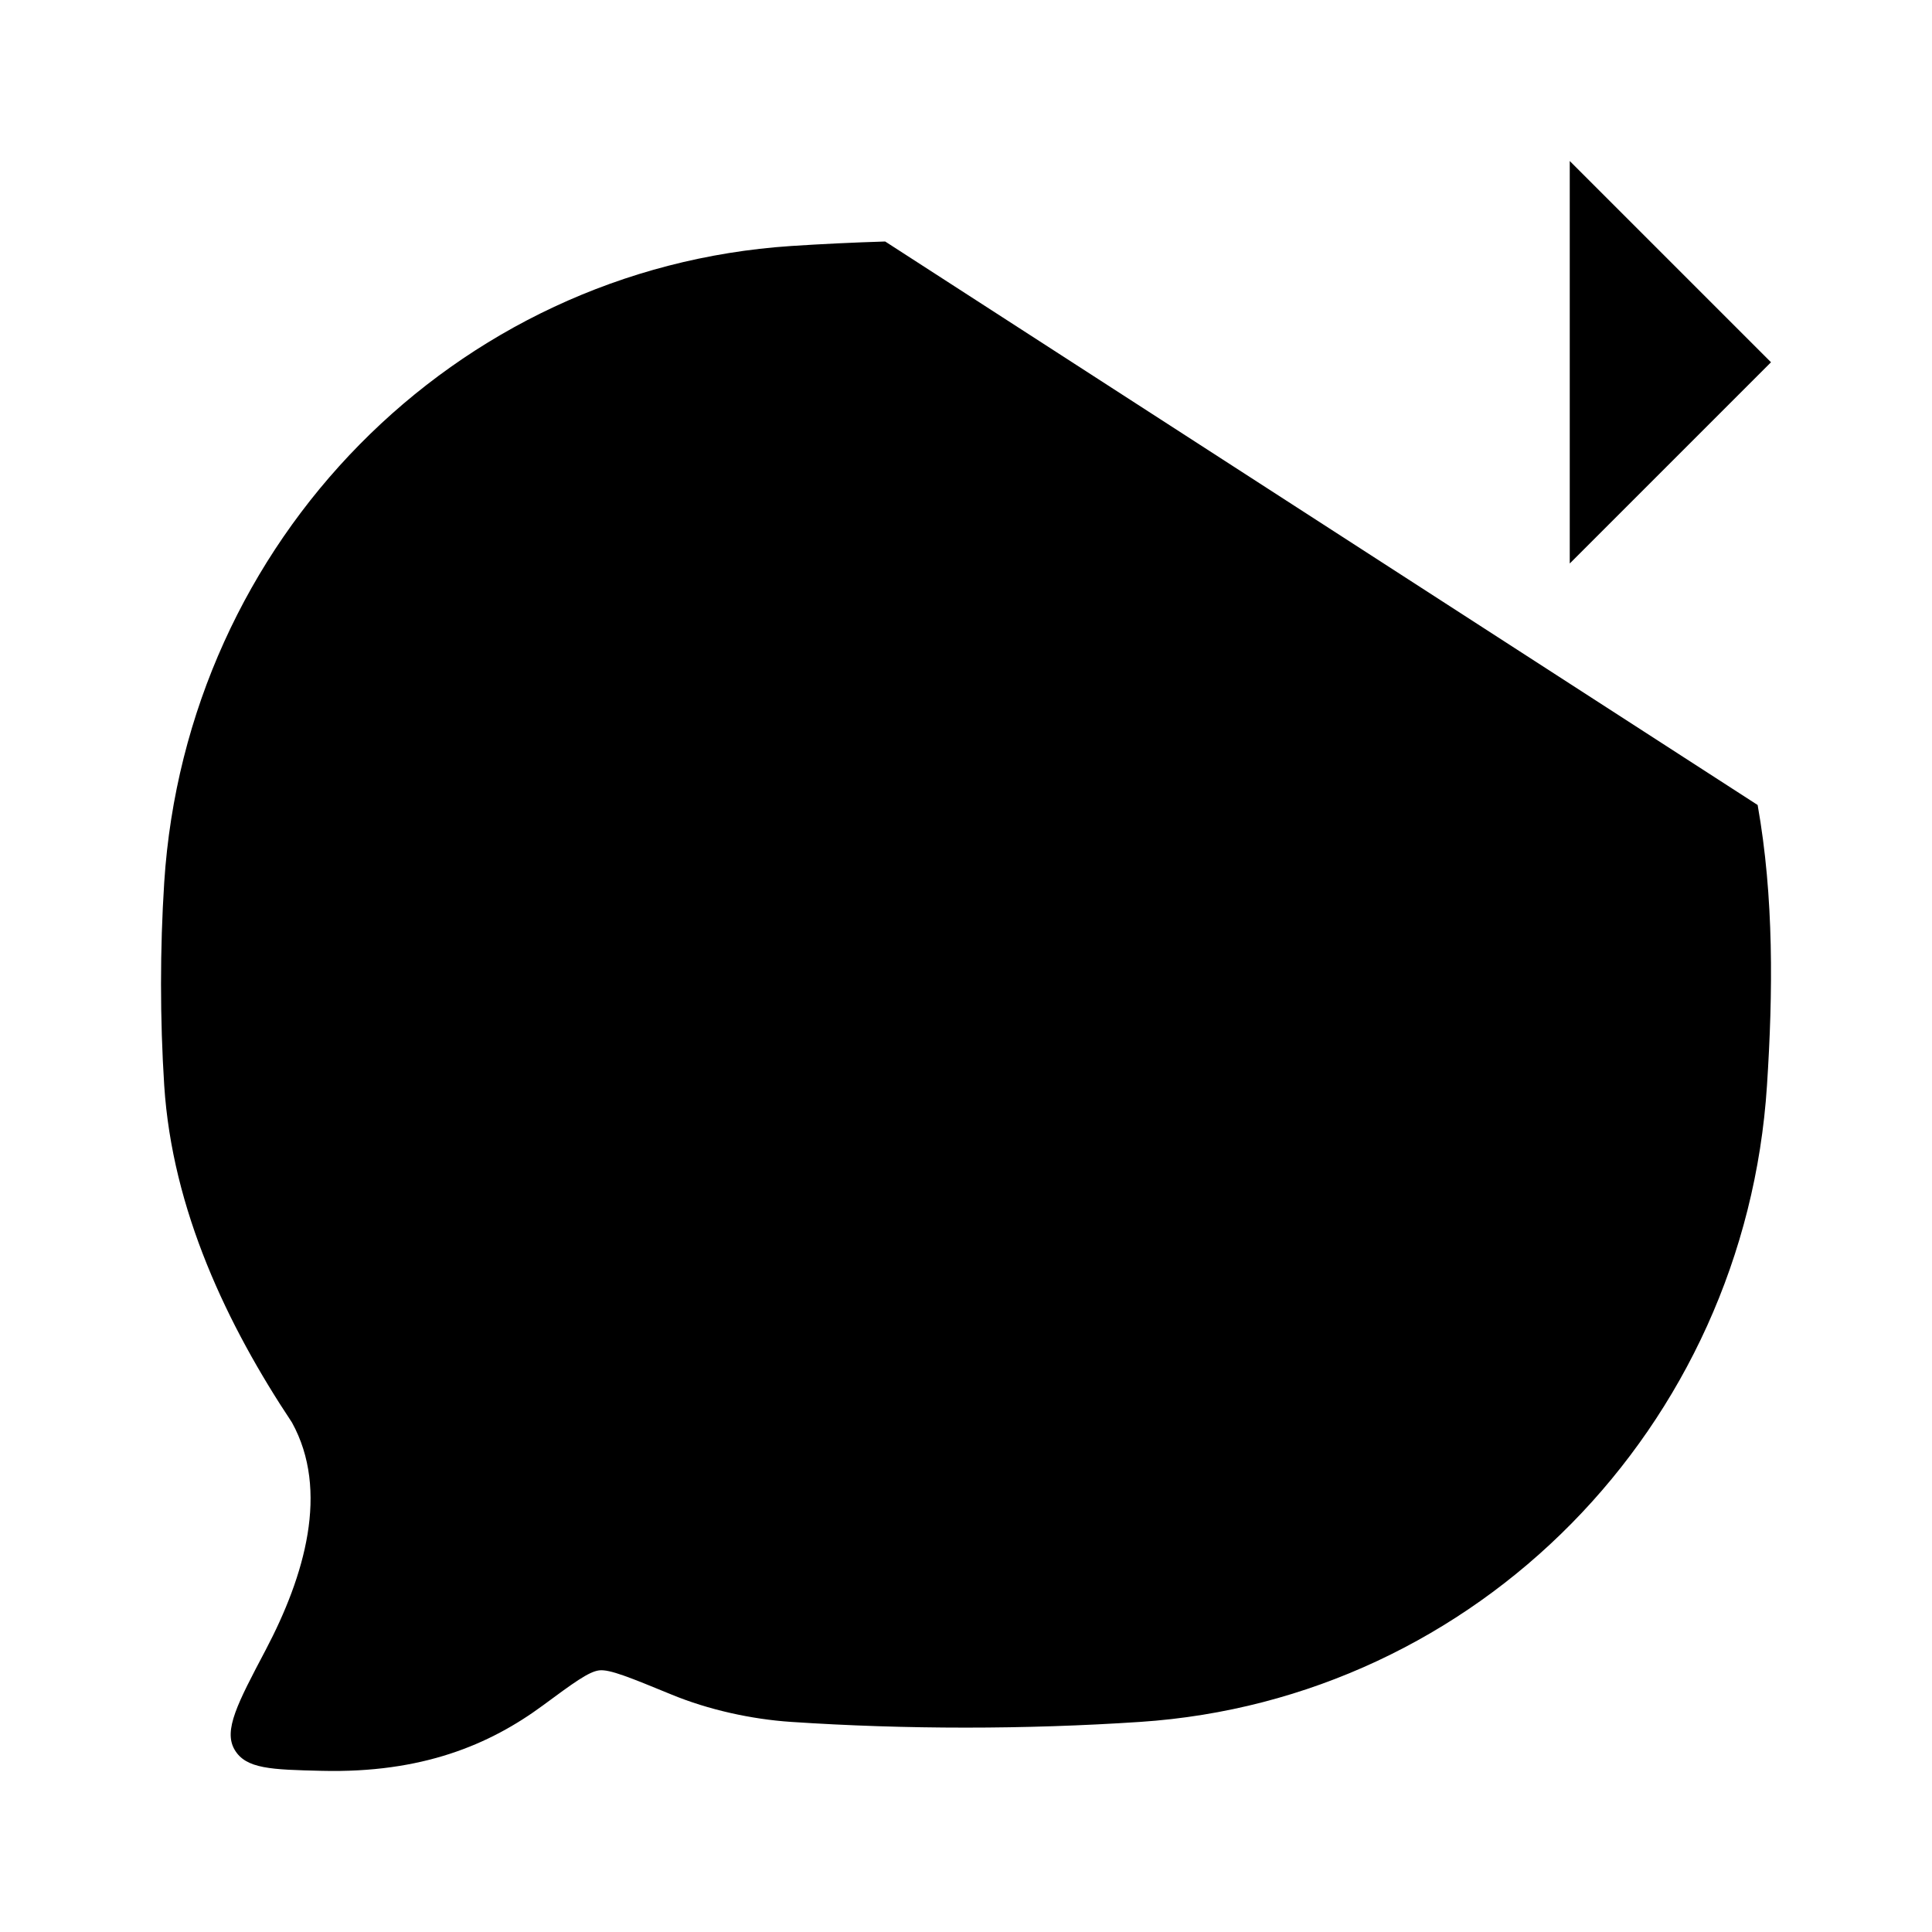 <svg xmlns="http://www.w3.org/2000/svg" viewBox="0 0 24 24"><path d="M10.996 3q-.59.018-1.17.056c-4.181.278-7.512 3.66-7.786 7.906-.053.83-.053 1.691 0 2.522.1 1.547.783 2.978 1.587 4.187.467.847.159 1.903-.327 2.826-.351.665-.526.998-.386 1.238s.456.248 1.084.263c1.244.03 2.083-.323 2.748-.814.378-.279.567-.418.697-.434s.386.09.898.3c.46.19.994.307 1.485.34 1.423.095 2.912.095 4.339 0 4.18-.278 7.511-3.66 7.785-7.906.075-1.152.087-2.342-.116-3.484M19.5 2 22 4.5 19.5 7m-5-2.5h6.891M11.996 12.5h.008m3.987 0H16m-8 0h.009"/></svg>